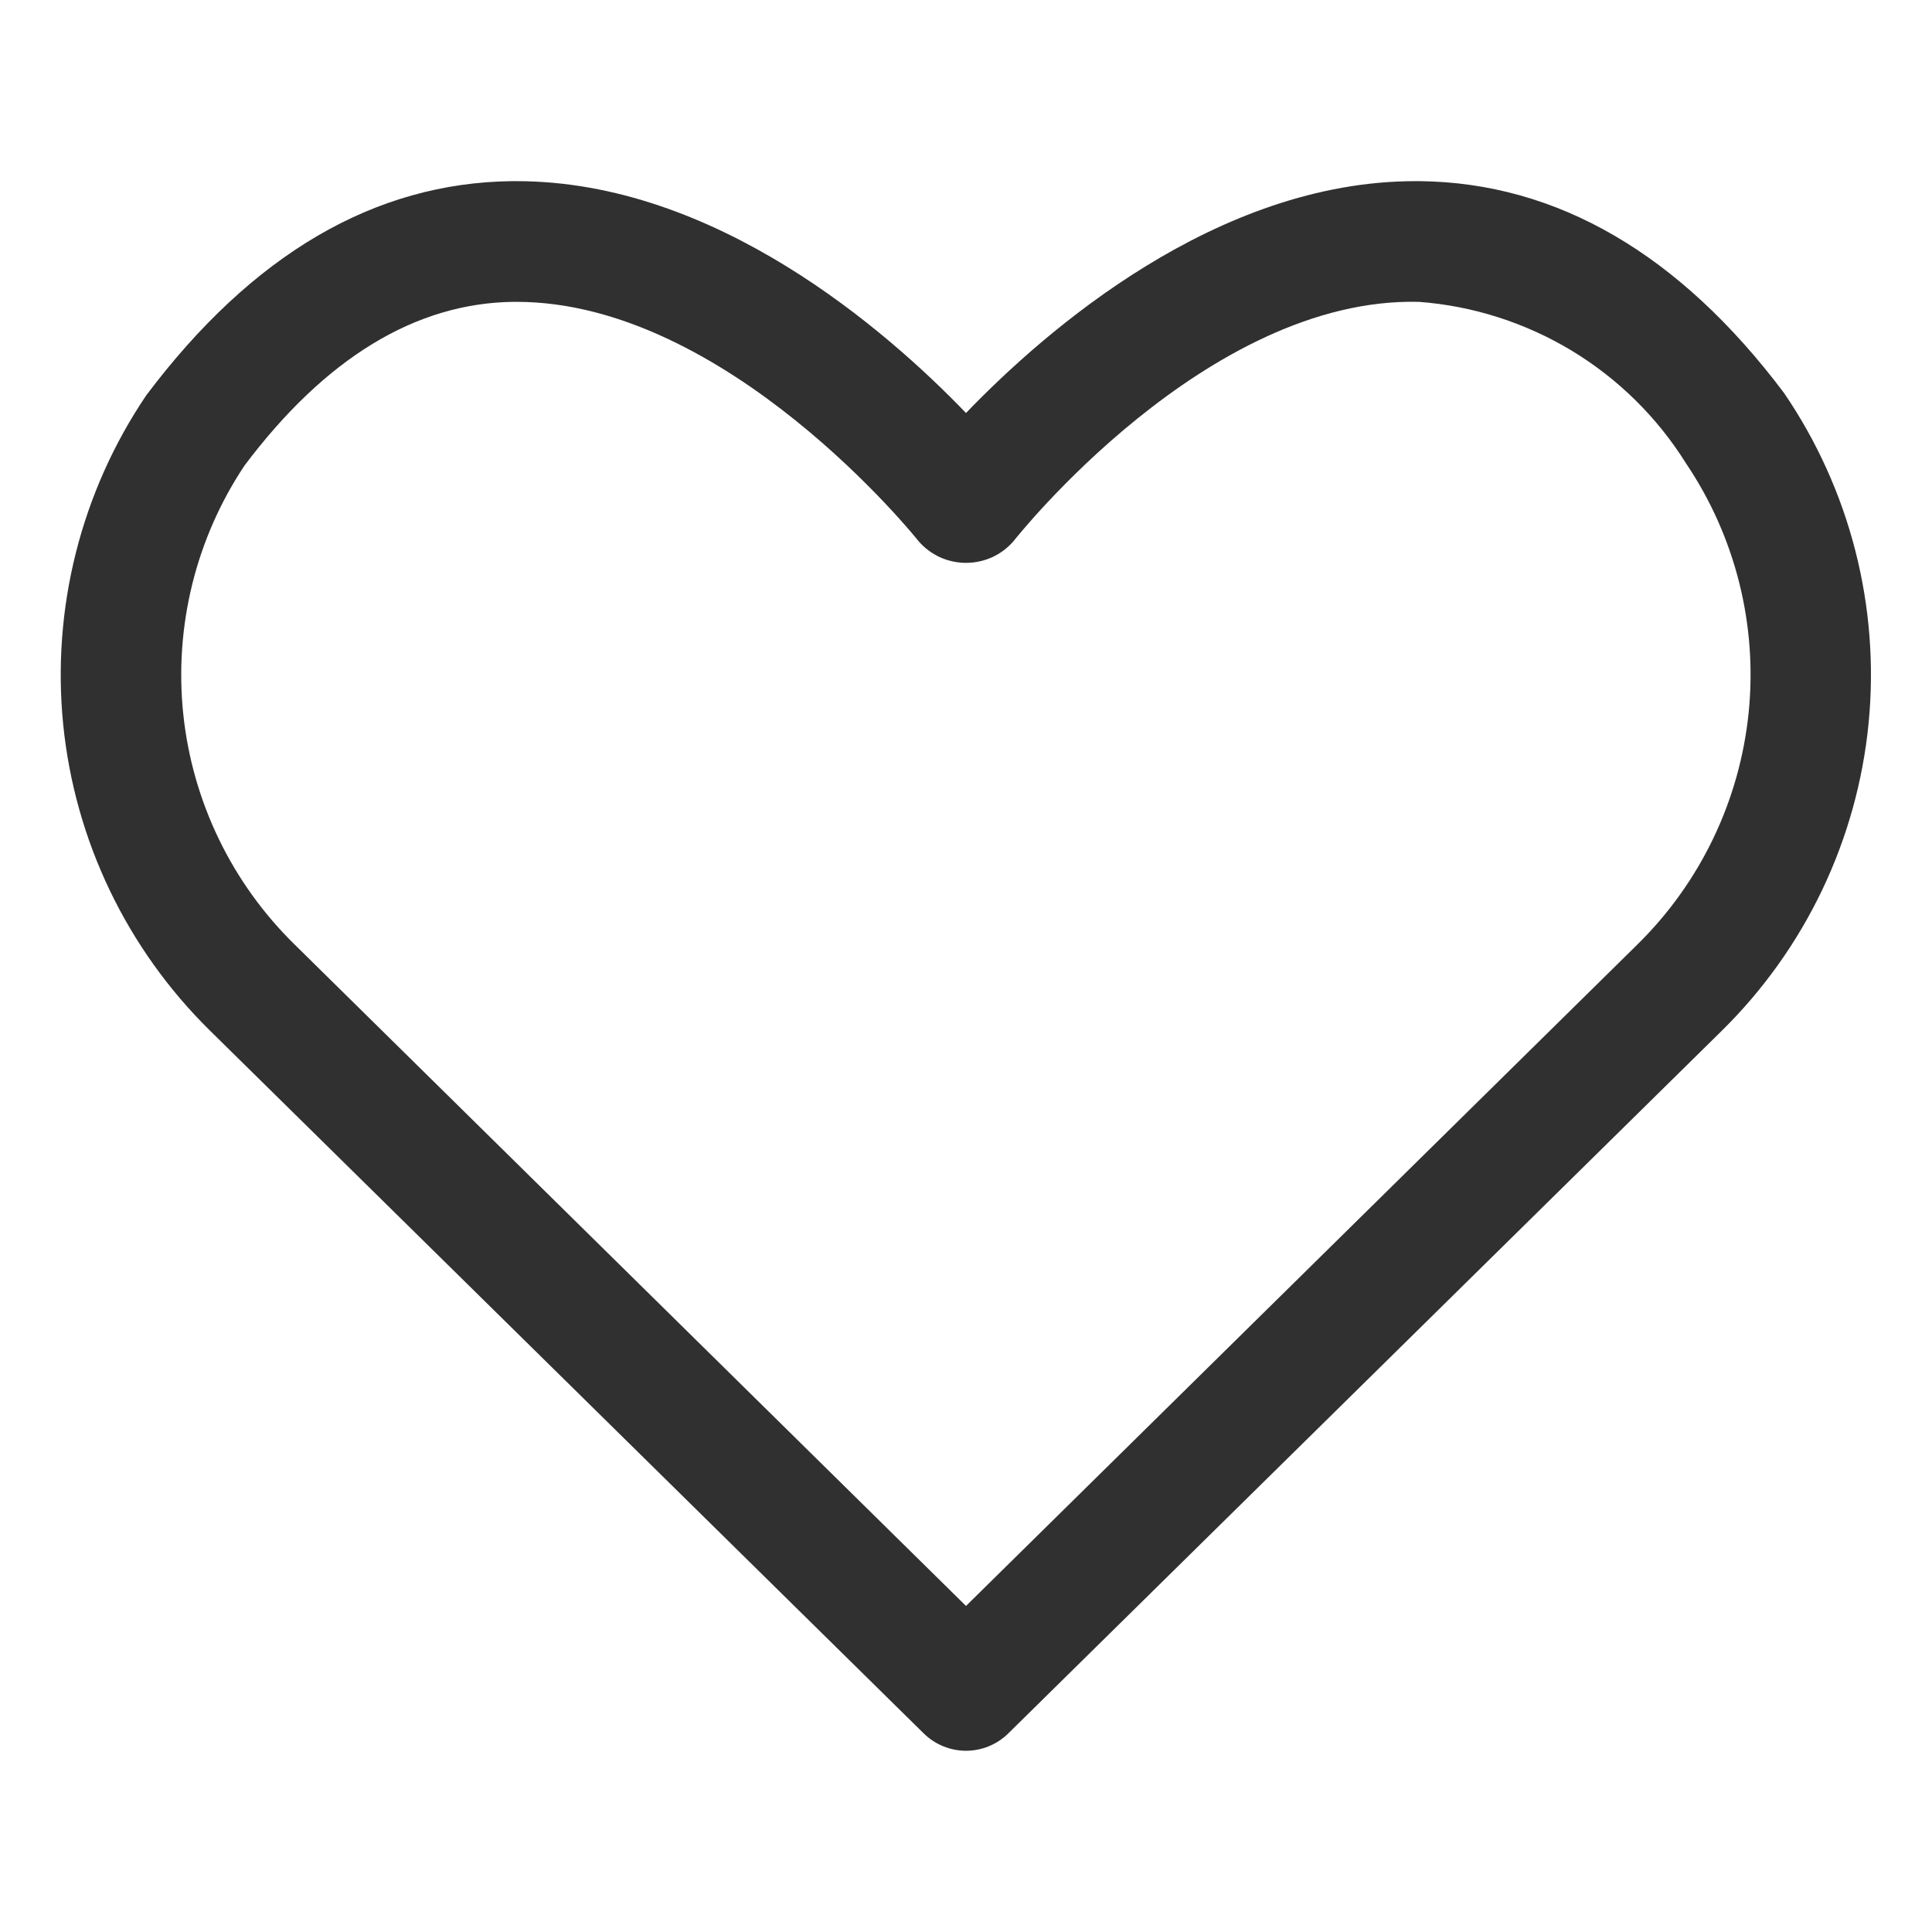 <svg width="21" height="21" viewBox="0 0 21 21" fill="none" xmlns="http://www.w3.org/2000/svg">
<path d="M19.392 4.272C18.257 2.761 16.925 1.986 15.434 1.969H15.384C13.225 1.969 11.366 3.589 10.5 4.489C9.634 3.589 7.775 1.969 5.615 1.969H5.566C4.074 1.986 2.744 2.761 1.589 4.298C0.88 5.348 0.561 6.614 0.687 7.876C0.814 9.137 1.379 10.314 2.283 11.203L10.041 18.842C10.163 18.962 10.328 19.03 10.5 19.03C10.672 19.03 10.837 18.962 10.959 18.842L18.716 11.203C19.623 10.31 20.187 9.127 20.311 7.86C20.434 6.593 20.109 5.323 19.392 4.272ZM17.796 10.268L10.5 17.456L3.204 10.268C2.52 9.599 2.092 8.713 1.992 7.762C1.893 6.811 2.128 5.855 2.658 5.06C3.534 3.894 4.516 3.295 5.578 3.281H5.616C7.9 3.281 9.965 5.856 9.985 5.883C10.049 5.957 10.128 6.016 10.217 6.057C10.306 6.097 10.403 6.118 10.501 6.118C10.598 6.118 10.695 6.097 10.784 6.057C10.873 6.016 10.952 5.957 11.016 5.883C11.037 5.856 13.116 3.224 15.423 3.281C16.01 3.325 16.579 3.507 17.083 3.811C17.587 4.116 18.012 4.534 18.324 5.033C18.862 5.83 19.104 6.79 19.007 7.746C18.91 8.702 18.482 9.595 17.796 10.268Z" fill="#303030"/>
</svg>
